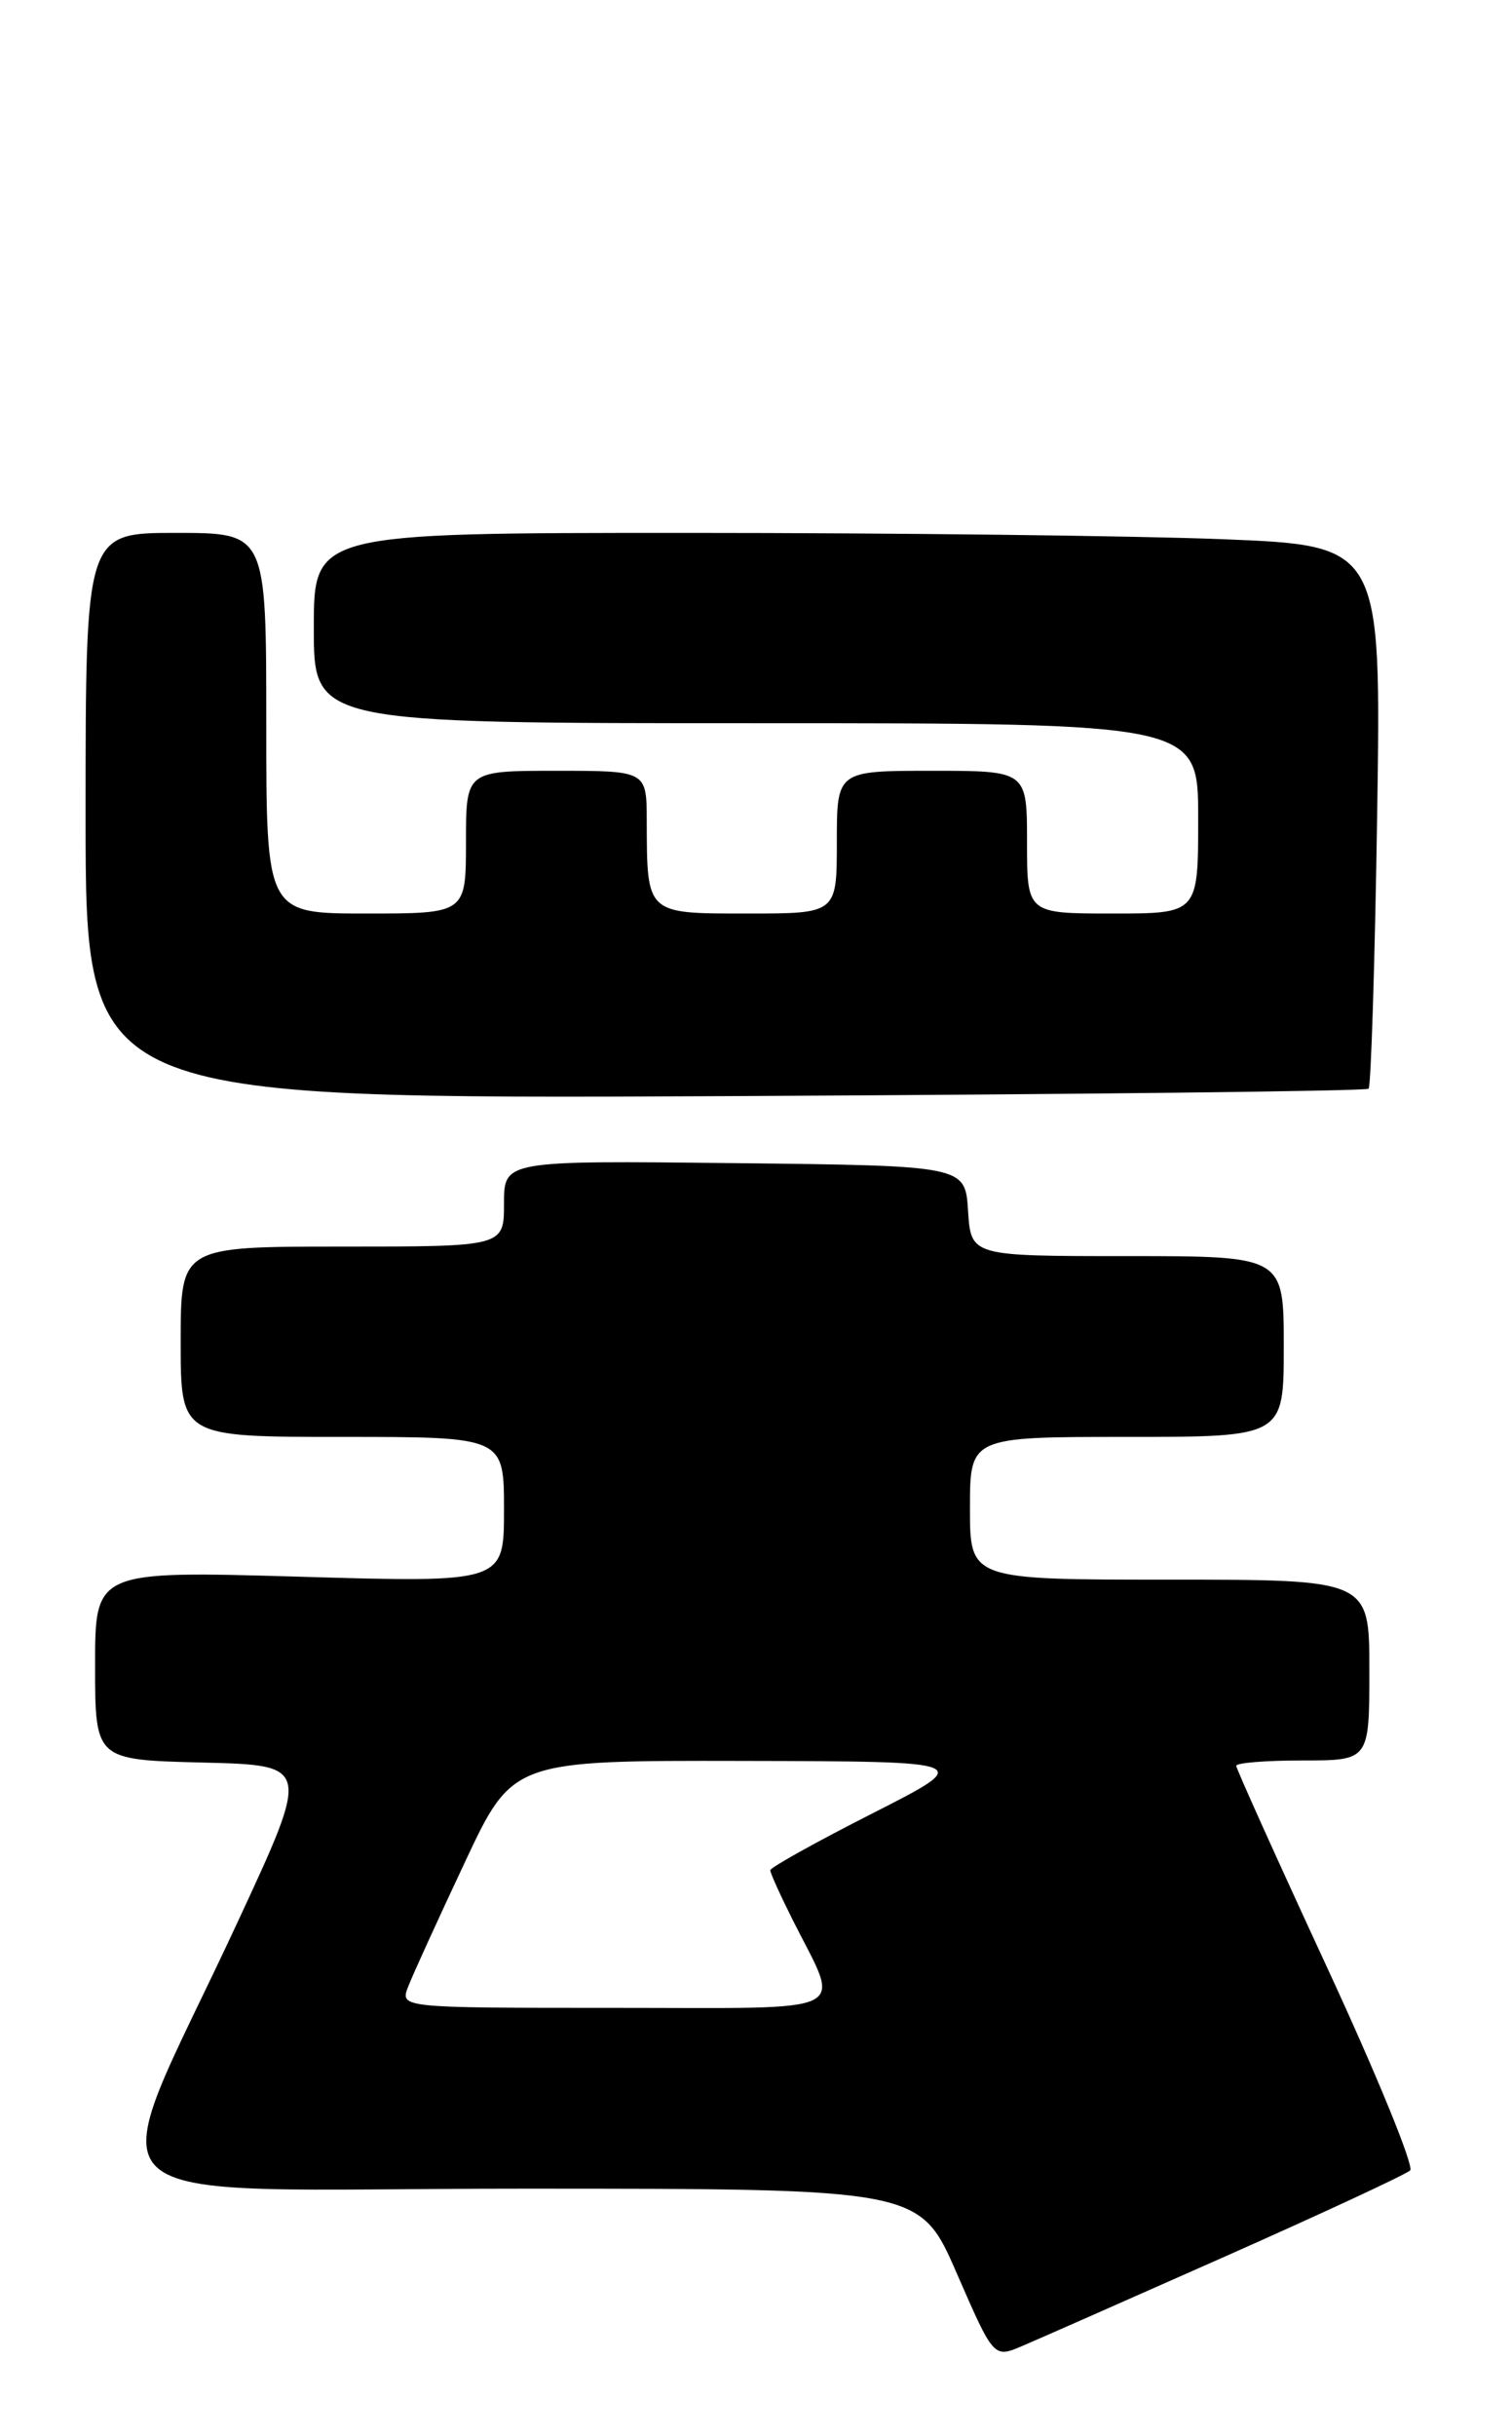 <?xml version="1.0" encoding="UTF-8" standalone="no"?>
<!DOCTYPE svg PUBLIC "-//W3C//DTD SVG 1.1//EN" "http://www.w3.org/Graphics/SVG/1.1/DTD/svg11.dtd" >
<svg xmlns="http://www.w3.org/2000/svg" xmlns:xlink="http://www.w3.org/1999/xlink" version="1.1" viewBox="0 0 159 256">
 <g >
 <path fill="currentColor"
d=" M 129.00 237.05 C 139.18 232.53 147.86 228.50 148.29 228.08 C 148.72 227.66 144.79 218.05 139.54 206.72 C 134.29 195.38 130.00 185.86 130.00 185.56 C 130.00 185.25 133.15 185.00 137.00 185.00 C 144.00 185.00 144.00 185.00 144.00 175.50 C 144.00 166.00 144.00 166.00 123.00 166.00 C 102.00 166.00 102.00 166.00 102.00 158.50 C 102.00 151.00 102.00 151.00 118.50 151.00 C 135.00 151.00 135.00 151.00 135.00 141.50 C 135.00 132.00 135.00 132.00 118.55 132.00 C 102.11 132.00 102.11 132.00 101.80 127.25 C 101.50 122.50 101.50 122.50 77.25 122.23 C 53.00 121.96 53.00 121.96 53.00 126.48 C 53.00 131.00 53.00 131.00 36.00 131.00 C 19.00 131.00 19.00 131.00 19.00 141.00 C 19.00 151.00 19.00 151.00 36.00 151.00 C 53.00 151.00 53.00 151.00 53.00 158.66 C 53.00 166.32 53.00 166.32 31.50 165.69 C 10.00 165.07 10.00 165.07 10.00 175.00 C 10.00 184.94 10.00 184.94 21.32 185.22 C 32.65 185.50 32.65 185.50 24.98 202.00 C 10.43 233.31 6.90 230.00 54.88 230.00 C 96.74 230.00 96.74 230.00 100.62 238.91 C 104.50 247.81 104.50 247.81 107.50 246.53 C 109.15 245.83 118.83 241.56 129.00 237.05 Z  M 143.92 114.41 C 144.17 114.16 144.58 101.21 144.82 85.64 C 145.25 57.32 145.25 57.32 128.47 56.66 C 119.23 56.30 93.98 56.00 72.34 56.00 C 33.00 56.00 33.00 56.00 33.00 66.00 C 33.00 76.00 33.00 76.00 79.50 76.00 C 126.00 76.00 126.00 76.00 126.00 86.00 C 126.00 96.00 126.00 96.00 117.00 96.00 C 108.00 96.00 108.00 96.00 108.00 88.50 C 108.00 81.00 108.00 81.00 98.00 81.00 C 88.00 81.00 88.00 81.00 88.00 88.50 C 88.00 96.00 88.00 96.00 78.62 96.00 C 67.90 96.00 68.04 96.12 68.01 86.25 C 68.00 81.00 68.00 81.00 58.50 81.00 C 49.00 81.00 49.00 81.00 49.00 88.50 C 49.00 96.00 49.00 96.00 38.50 96.00 C 28.00 96.00 28.00 96.00 28.00 76.00 C 28.00 56.00 28.00 56.00 18.50 56.00 C 9.00 56.00 9.00 56.00 9.00 85.75 C 9.00 115.50 9.00 115.50 76.23 115.19 C 113.21 115.01 143.67 114.66 143.92 114.41 Z  M 42.93 208.75 C 43.41 207.51 46.08 201.66 48.86 195.75 C 53.90 185.00 53.90 185.00 78.20 185.05 C 102.50 185.10 102.50 185.10 91.75 190.56 C 85.84 193.56 81.00 196.25 81.00 196.54 C 81.00 196.83 82.07 199.19 83.37 201.78 C 88.44 211.88 90.23 211.00 64.59 211.00 C 42.05 211.00 42.05 211.00 42.93 208.75 Z "/>
</g>
</svg>
